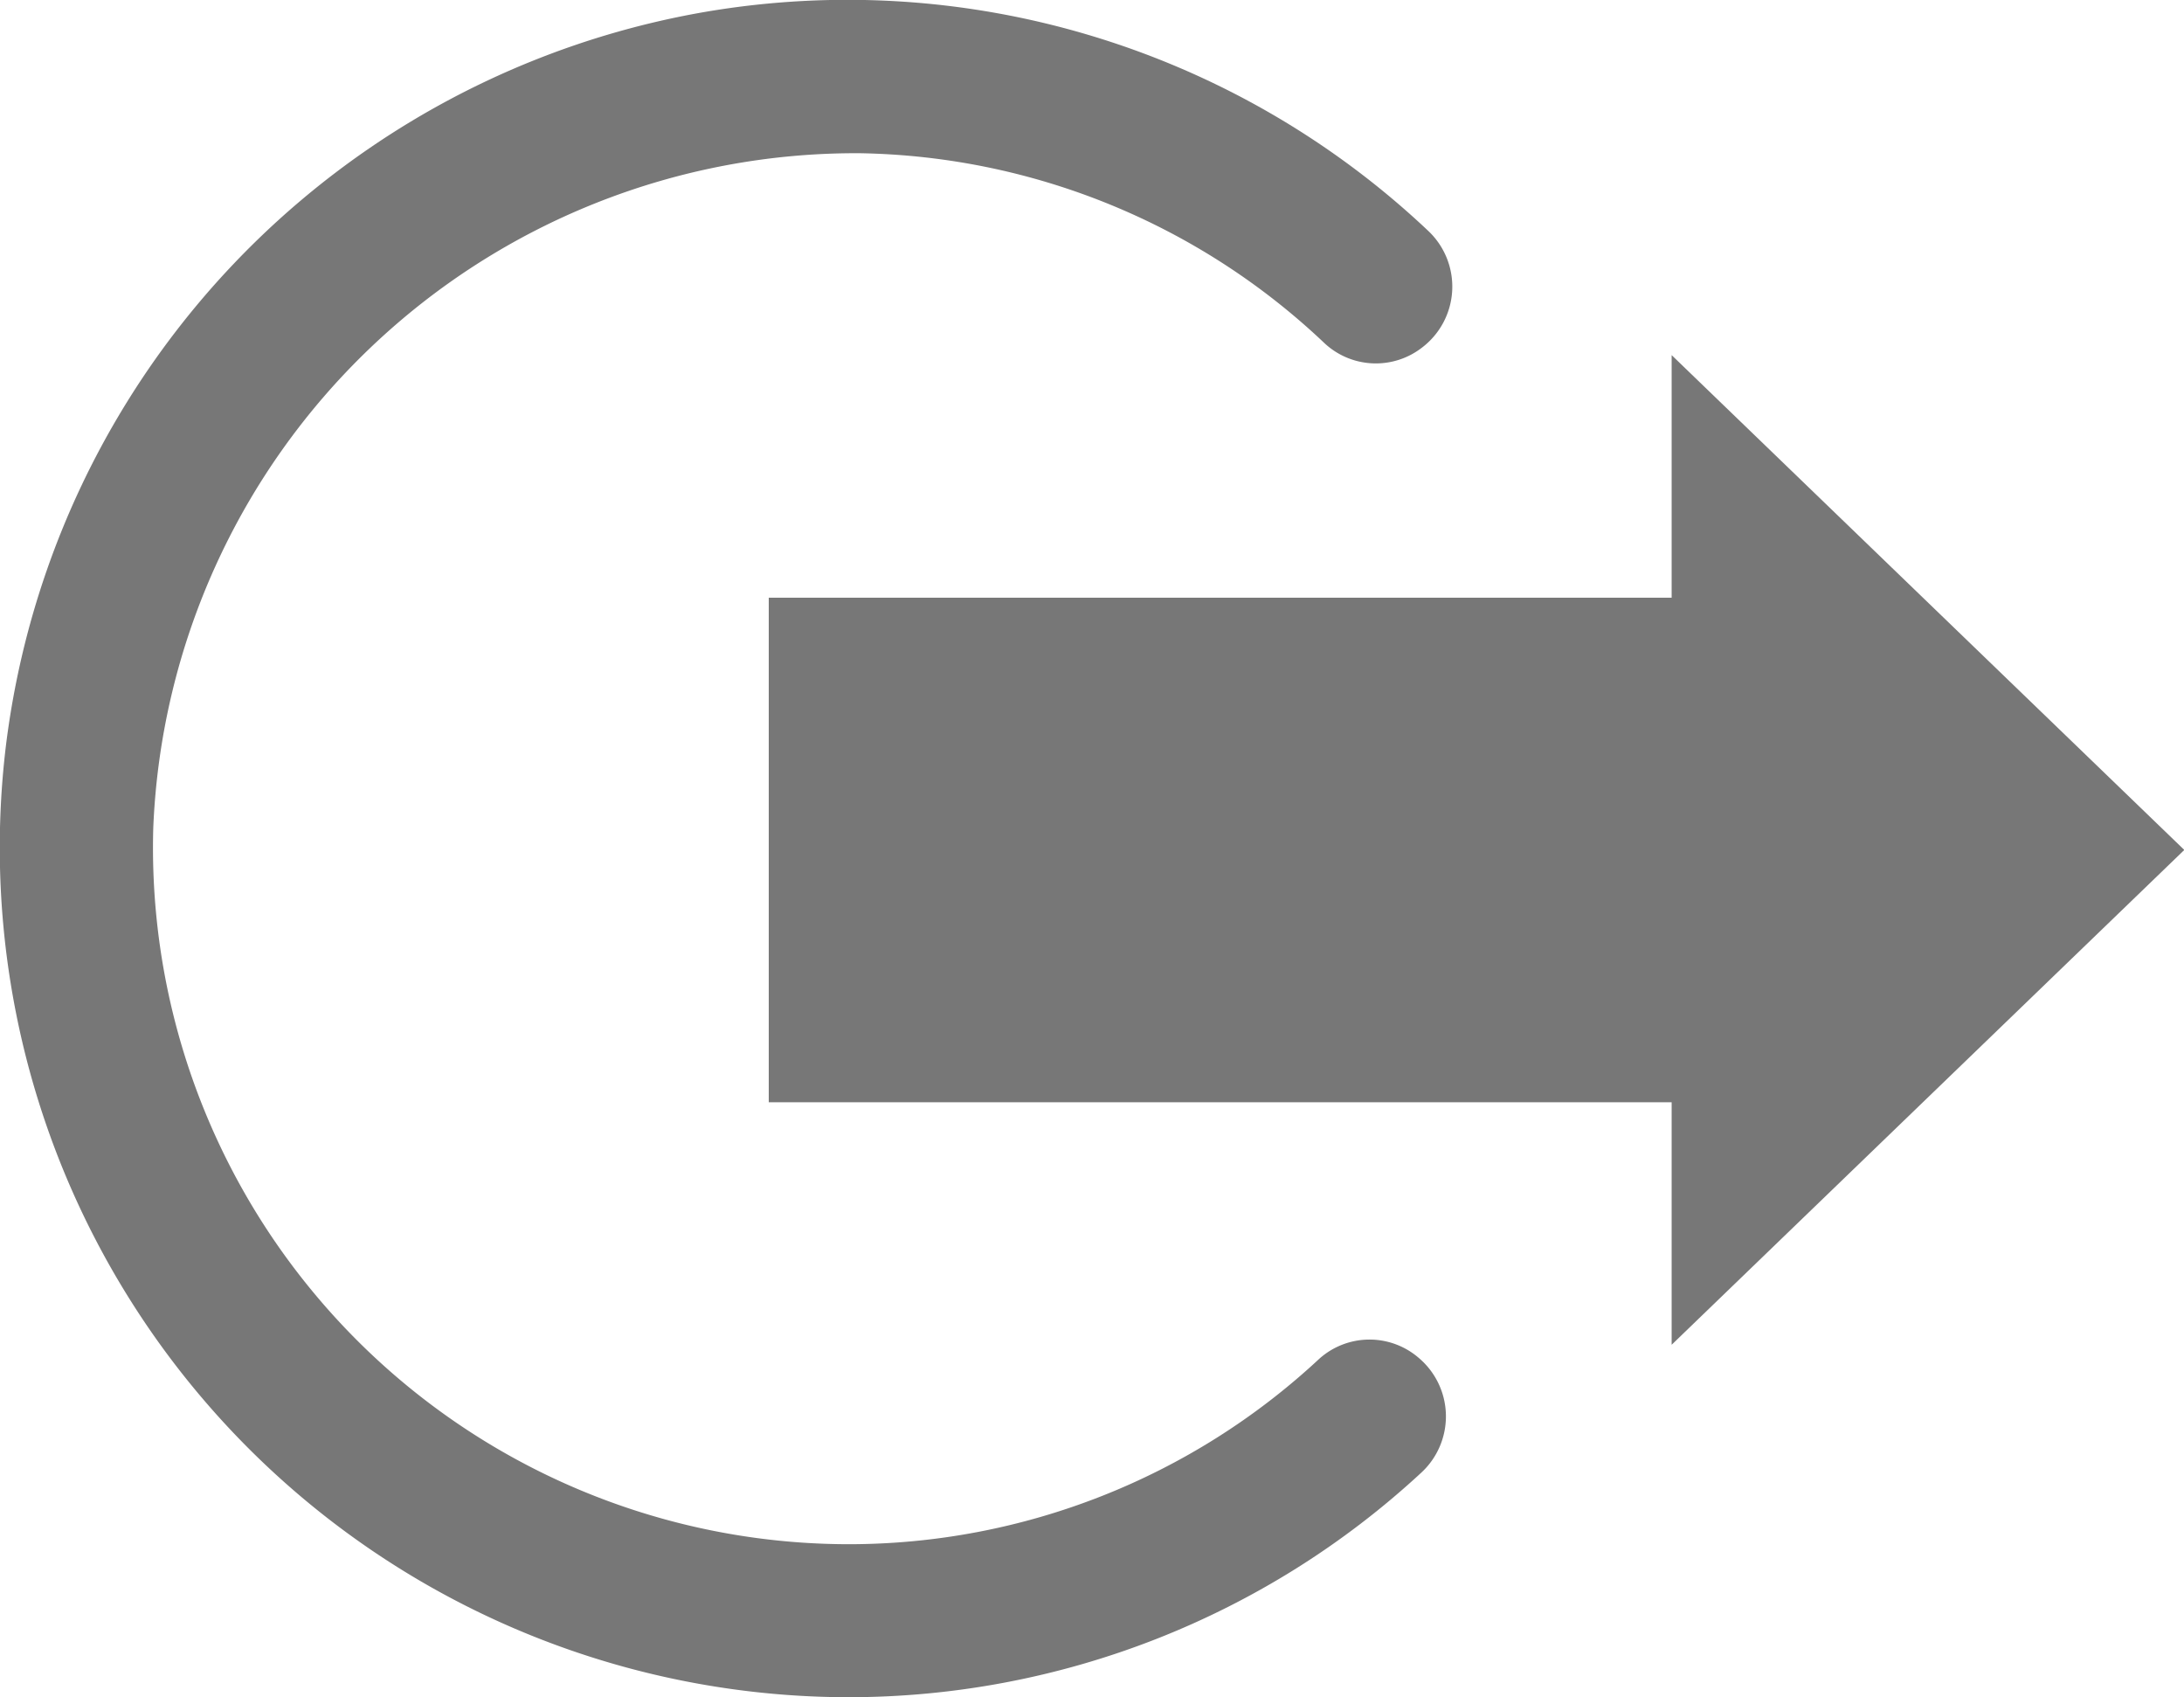 <svg xmlns="http://www.w3.org/2000/svg" width="28.543" height="22.176" viewBox="0 0 28.543 22.176">
  <g id="logout" transform="translate(337.34 318.288)">
    <path id="Path_10704" data-name="Path 10704" d="M-326.253-298.112a9.1,9.1,0,0,1-9.084-9.356,9.19,9.19,0,0,1,9.236-8.818,9.036,9.036,0,0,1,6.072,2.483.984.984,0,0,0,1.278.053h0a1,1,0,0,0,.073-1.525,11.053,11.053,0,0,0-9.438-2.859,11.111,11.111,0,0,0-9.148,9.6,11.1,11.1,0,0,0,11.009,12.421,11.021,11.021,0,0,0,7.49-2.934,1,1,0,0,0-.034-1.5h0a.984.984,0,0,0-1.3.013A9.027,9.027,0,0,1-326.253-298.112Z" fill="#777"/>
    <path id="Path_10705" data-name="Path 10705" d="M-315.493-310.479h-11.8v6.593h11.8v3.168l6.7-6.465-6.7-6.465Z" fill="#777"/>
  </g>
</svg>
